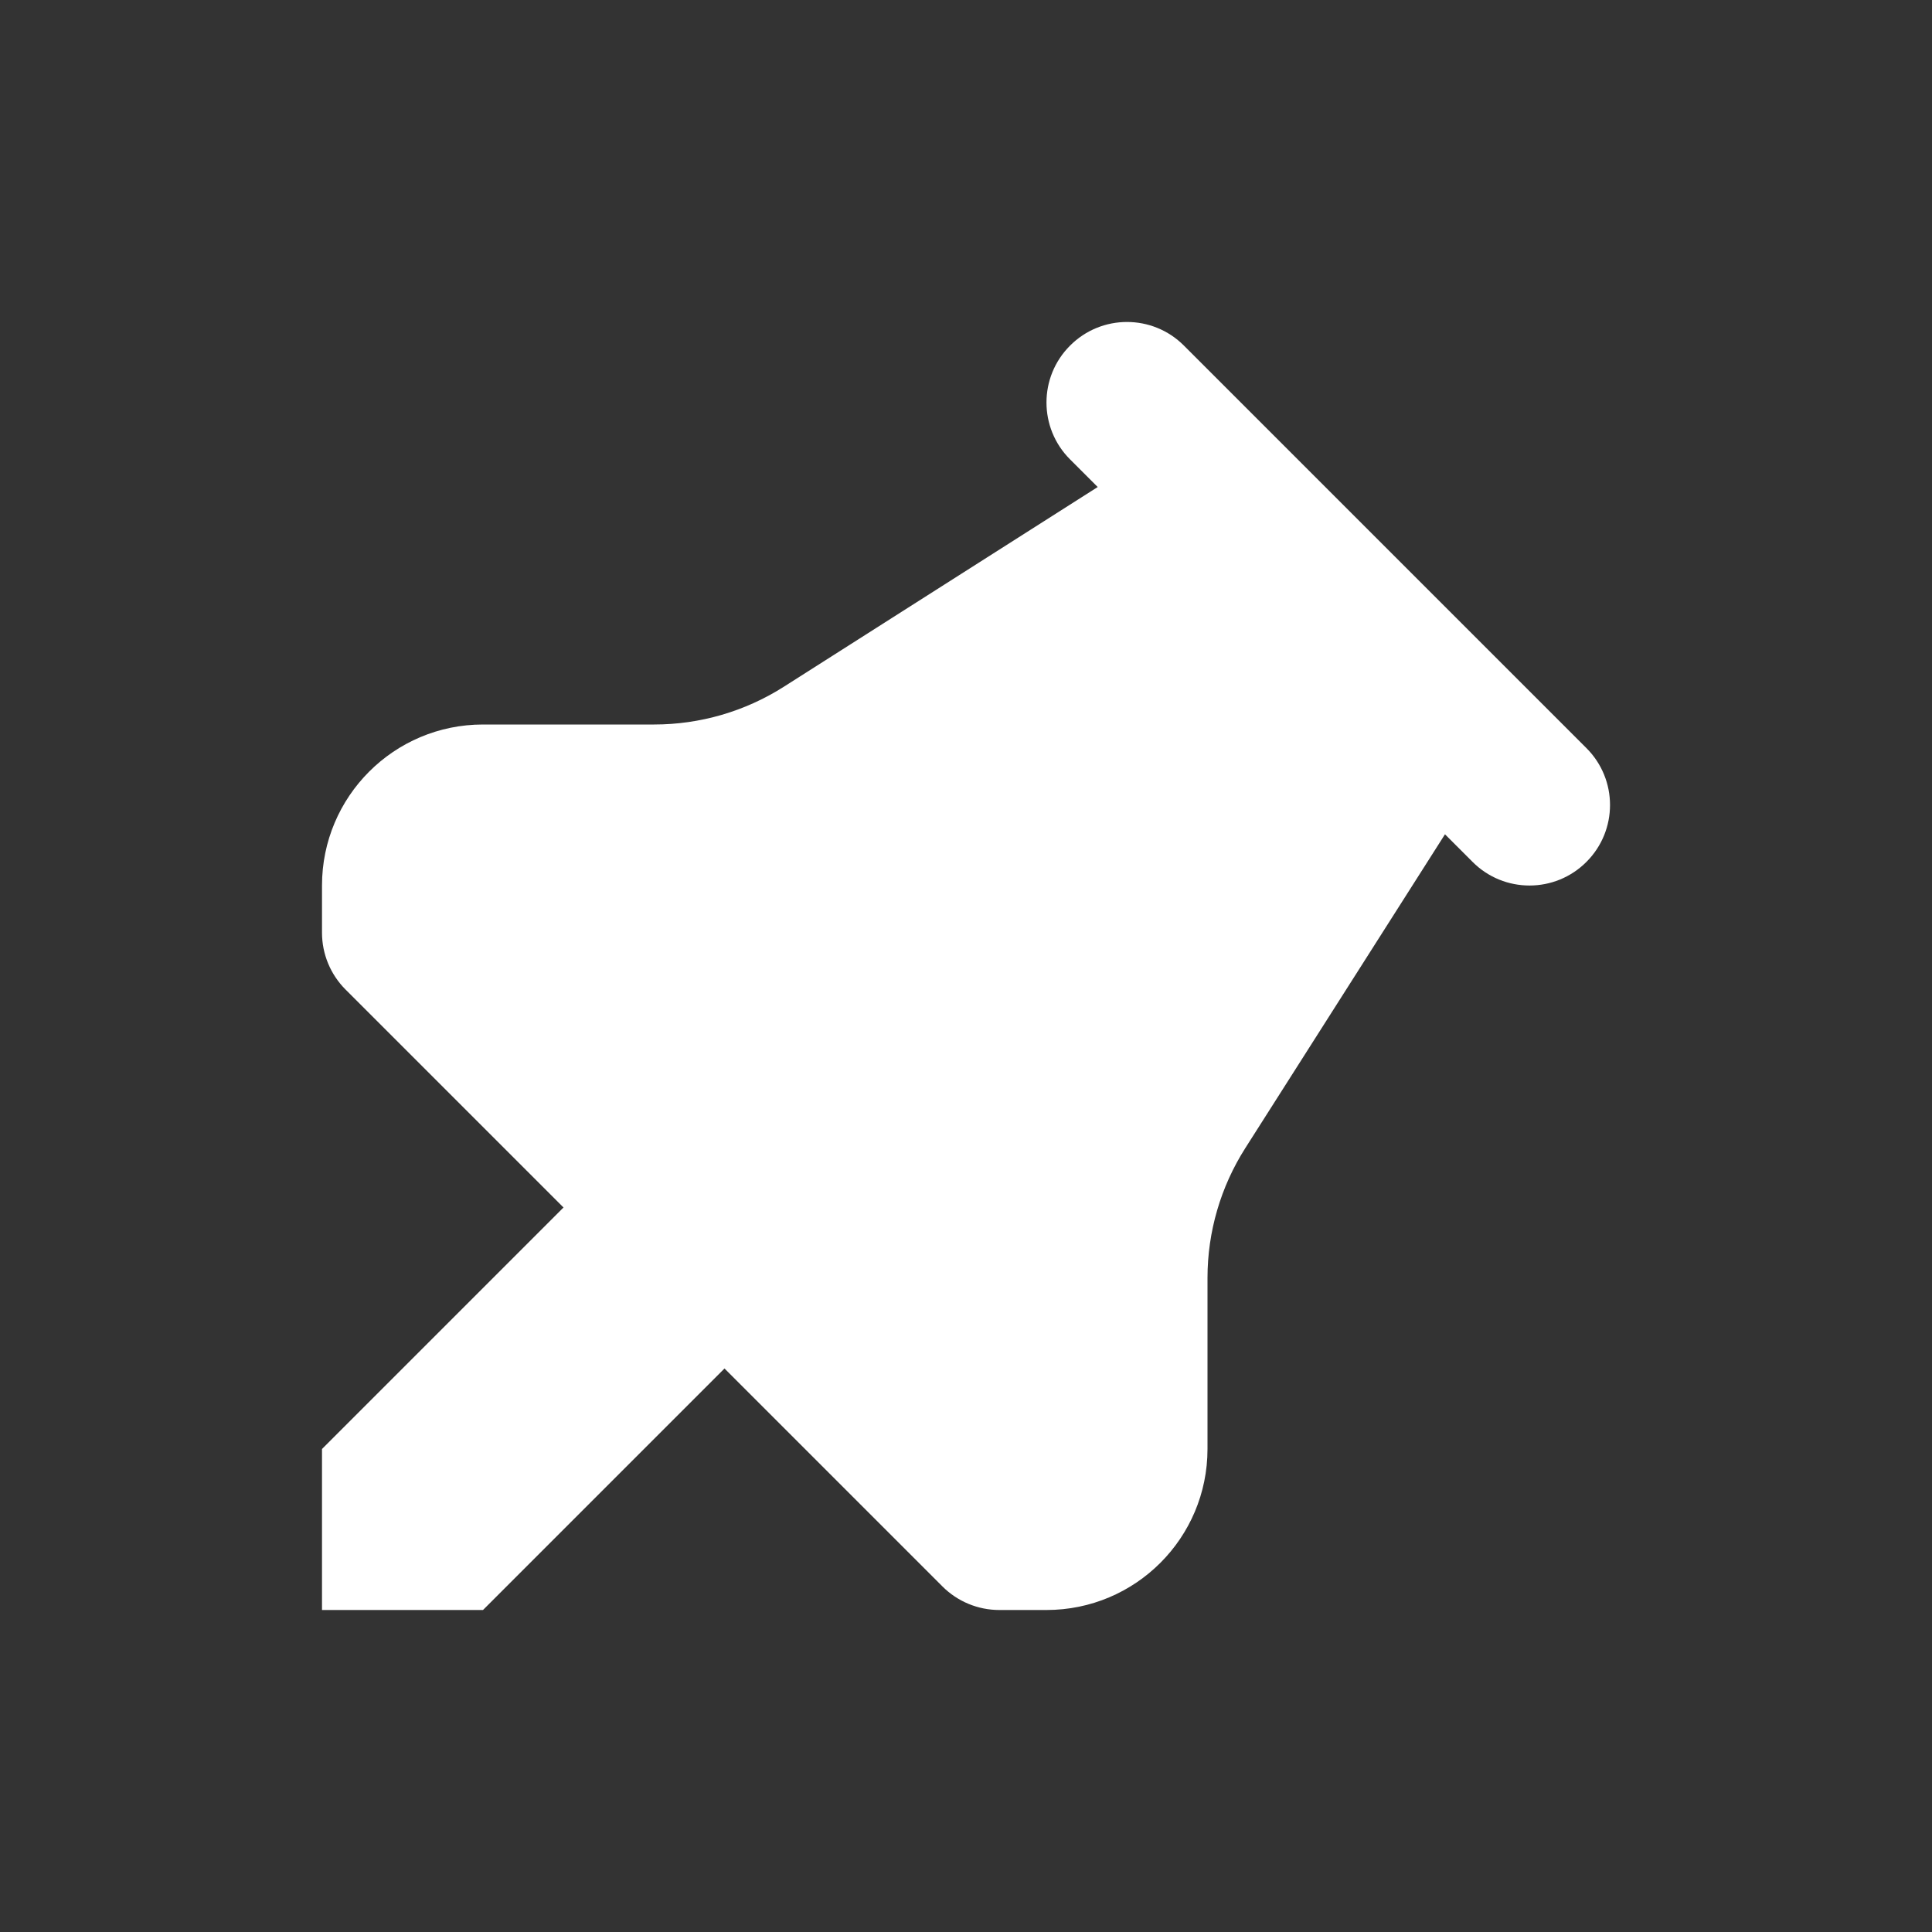 <svg width="24" height="24" viewBox="0 0 24 24" fill="none" xmlns="http://www.w3.org/2000/svg">
<rect x="0" y="0" width="24" height="24" fill="#333333" stroke="none"/>
<path d="M13.293 4.293C13.683 3.902 14.317 3.902 14.707 4.293L19.707 9.293C20.098 9.683 20.098 10.317 19.707 10.707C19.317 11.098 18.683 11.098 18.293 10.707L17.95 10.364L15.469 14.263C15.163 14.744 15 15.303 15 15.874V18C15 19.105 14.105 20 13 20H12.414C12.149 20 11.895 19.895 11.707 19.707L9 17L6 20H4V18L7 15L4.293 12.293C4.105 12.105 4 11.851 4 11.586V11C4 9.895 4.895 9 6 9H8.126C8.697 9 9.256 8.837 9.737 8.531L13.636 6.05L13.293 5.707C12.902 5.317 12.902 4.683 13.293 4.293Z" fill="white"/>
</svg>
